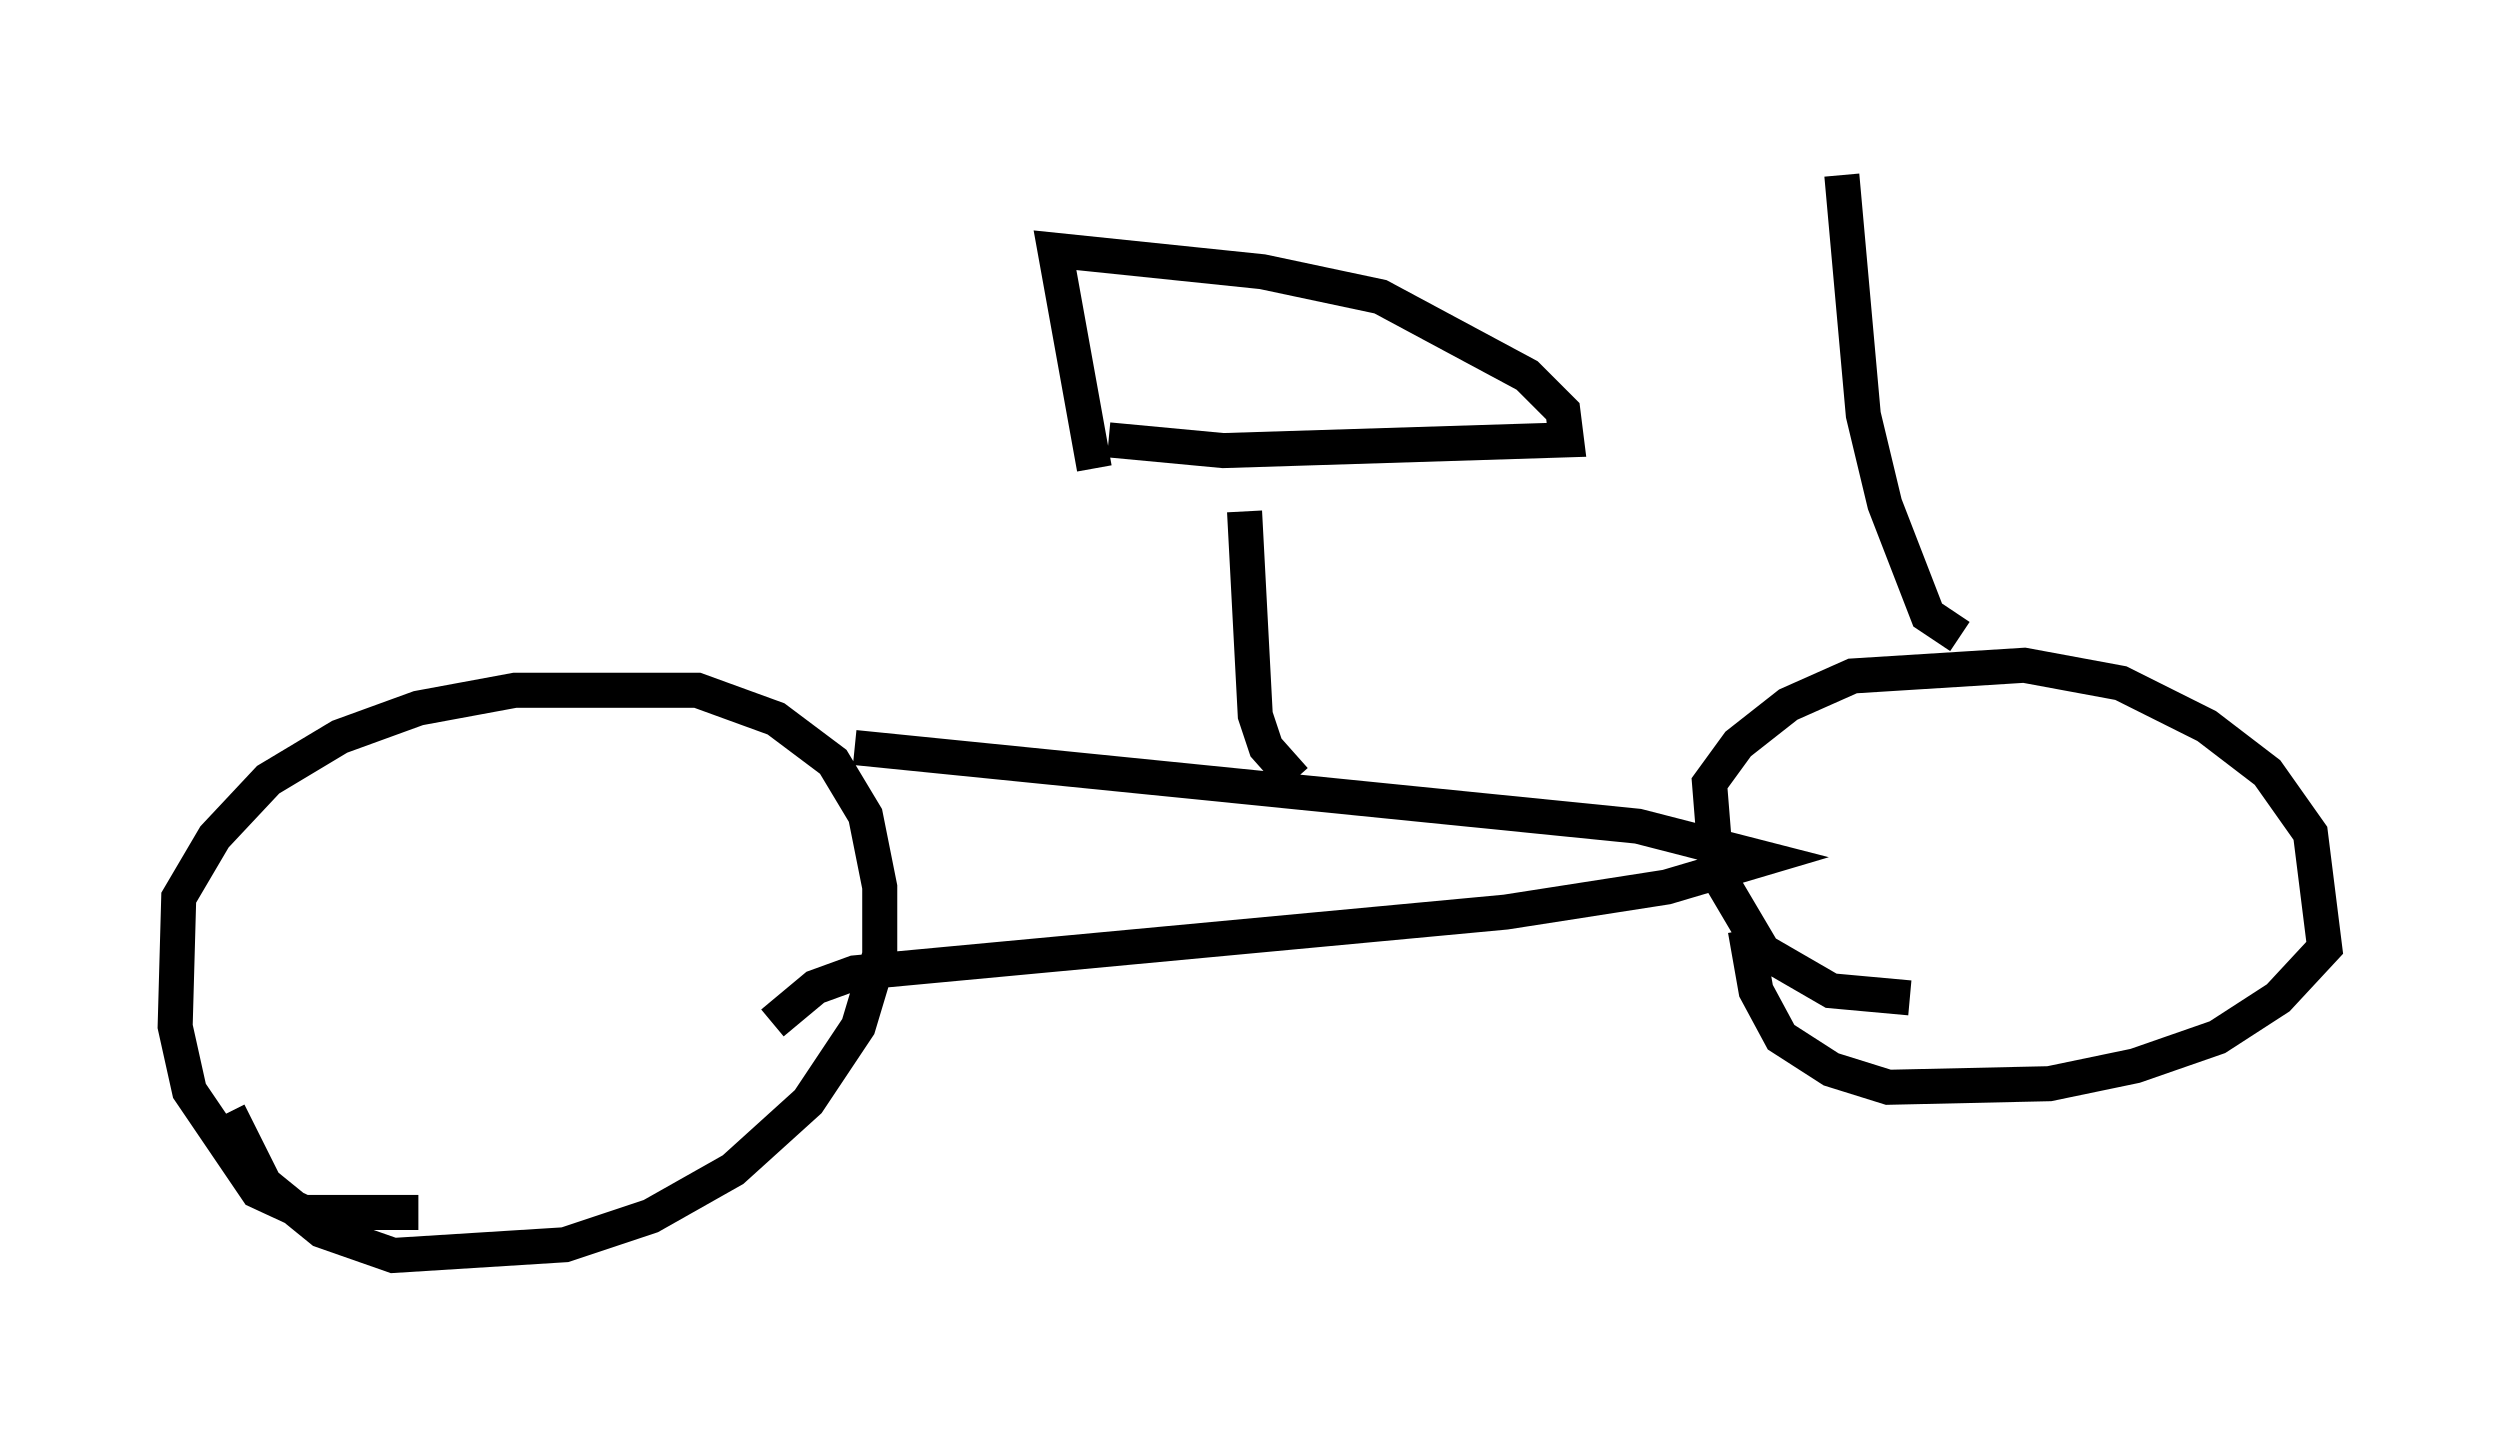 <?xml version="1.0" encoding="utf-8" ?>
<svg baseProfile="full" height="40.83" version="1.1" width="71.353" xmlns="http://www.w3.org/2000/svg" xmlns:ev="http://www.w3.org/2001/xml-events" xmlns:xlink="http://www.w3.org/1999/xlink"><defs /><rect fill="white" height="40.83" width="71.353" x="0" y="0" /><path d="M16.433, 33.89 m-4.492, 0.715 l-3.267, 0.0 -1.327, -0.613 l-1.94, -2.858 -0.408, -1.838 l0.102, -3.675 1.021, -1.735 l1.531, -1.633 2.042, -1.225 l2.246, -0.817 2.756, -0.51 l5.206, 0.0 2.246, 0.817 l1.633, 1.225 0.919, 1.531 l0.408, 2.042 0.0, 1.94 l-0.613, 2.042 -1.429, 2.144 l-2.144, 1.94 -2.348, 1.327 l-2.45, 0.817 -4.9, 0.306 l-2.042, -0.715 -1.633, -1.327 l-1.021, -2.042 m17.865, -10.413 l22.356, 2.246 3.573, 0.919 l-2.756, 0.817 -4.594, 0.715 l-18.579, 1.735 -1.123, 0.408 l-1.225, 1.021 m32.463, -0.715 l-2.246, -0.204 -1.94, -1.123 l-1.327, -2.246 -0.204, -2.552 l0.817, -1.123 1.429, -1.123 l1.838, -0.817 4.9, -0.306 l2.756, 0.51 2.45, 1.225 l1.735, 1.327 1.225, 1.735 l0.408, 3.267 -1.327, 1.429 l-1.735, 1.123 -2.348, 0.817 l-2.45, 0.51 -4.594, 0.102 l-1.633, -0.51 -1.429, -0.919 l-0.715, -1.327 -0.306, -1.735 m-12.863, -4.288 l-0.817, -0.919 -0.306, -0.919 l-0.306, -5.819 m-3.879, -2.042 l3.267, 0.306 9.8, -0.306 l-0.102, -0.817 -1.021, -1.021 l-4.185, -2.246 -3.369, -0.715 l-5.921, -0.613 1.123, 6.227 m24.704, 4.798 l-0.919, -0.613 -1.225, -3.165 l-0.613, -2.552 -0.613, -6.84 " fill="none" stroke="black" stroke-width="1" /></svg>